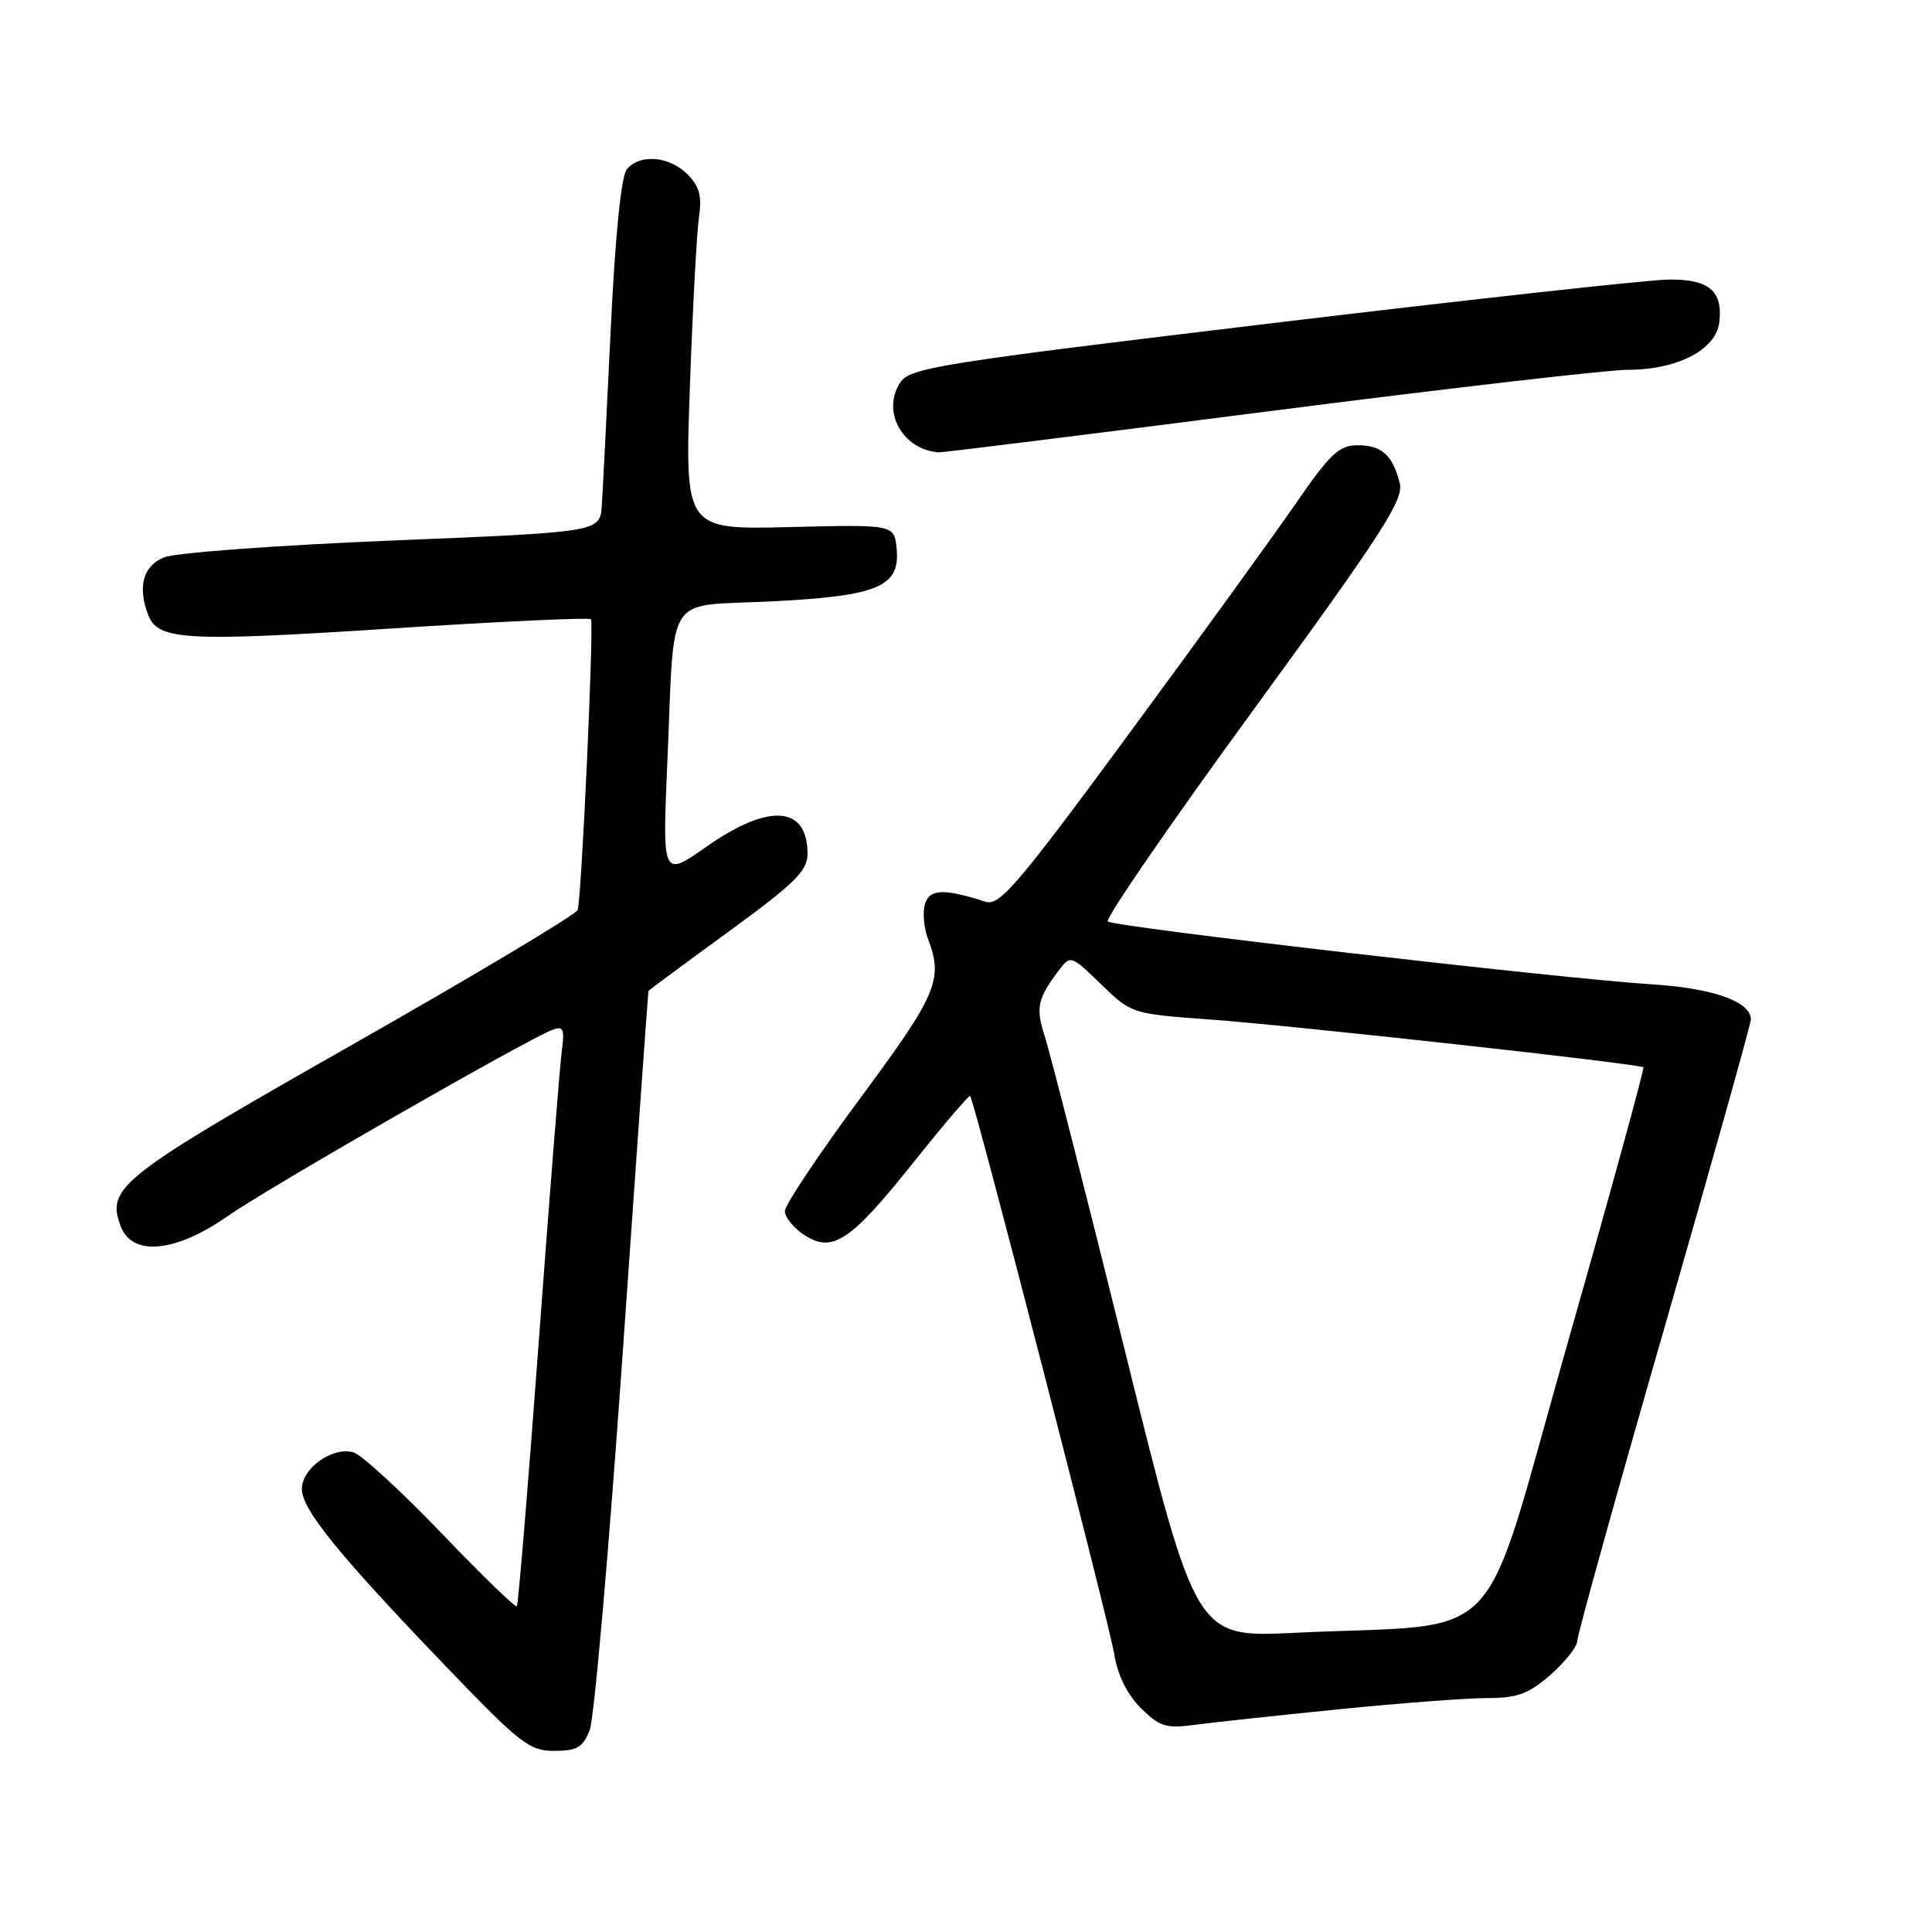 <?xml version="1.0" encoding="UTF-8" standalone="no"?>
<!DOCTYPE svg PUBLIC "-//W3C//DTD SVG 1.1//EN" "http://www.w3.org/Graphics/SVG/1.1/DTD/svg11.dtd" >
<svg xmlns="http://www.w3.org/2000/svg" xmlns:xlink="http://www.w3.org/1999/xlink" version="1.1" viewBox="0 0 256 256">
 <g >
 <path fill="currentColor"
d=" M 78.14 229.25 C 78.73 227.74 80.71 205.12 82.53 179.00 C 84.35 152.88 85.88 131.42 85.92 131.31 C 85.96 131.21 90.72 127.69 96.50 123.48 C 105.37 117.01 107.00 115.40 107.00 113.11 C 107.00 106.76 101.88 106.39 93.67 112.15 C 87.76 116.30 87.76 116.30 88.43 100.90 C 89.43 78.04 87.90 80.41 102.16 79.69 C 116.38 78.98 119.30 77.75 118.81 72.69 C 118.50 69.50 118.50 69.50 104.62 69.84 C 90.75 70.18 90.75 70.18 91.41 51.34 C 91.78 40.98 92.32 30.85 92.61 28.83 C 93.03 25.97 92.69 24.69 91.08 23.08 C 88.68 20.68 84.78 20.36 83.06 22.43 C 82.31 23.33 81.52 31.21 80.92 43.68 C 80.40 54.58 79.87 65.08 79.74 67.00 C 79.50 70.50 79.50 70.50 52.00 71.62 C 36.88 72.24 23.26 73.24 21.75 73.85 C 18.96 74.97 18.20 77.74 19.64 81.49 C 20.92 84.84 24.59 85.05 51.54 83.30 C 66.05 82.36 78.09 81.80 78.30 82.05 C 78.72 82.57 77.07 118.95 76.54 120.58 C 76.35 121.17 62.93 129.19 46.73 138.40 C 15.84 155.94 14.04 157.35 16.00 162.50 C 17.53 166.53 23.28 165.97 30.22 161.11 C 35.58 157.36 69.74 137.77 73.20 136.46 C 74.64 135.92 74.83 136.34 74.45 139.16 C 74.20 141.00 72.83 158.25 71.41 177.50 C 69.99 196.75 68.67 212.66 68.48 212.85 C 68.29 213.04 63.79 208.67 58.49 203.14 C 53.18 197.61 47.95 192.80 46.87 192.46 C 44.16 191.60 40.00 194.52 40.00 197.29 C 40.00 200.01 44.77 205.89 59.03 220.75 C 68.88 231.02 70.14 232.00 73.44 232.00 C 76.45 232.00 77.23 231.54 78.14 229.25 Z  M 177.38 226.49 C 185.56 225.67 194.43 225.00 197.09 225.00 C 201.08 225.00 202.55 224.45 205.47 221.90 C 207.41 220.19 209.00 218.17 209.00 217.42 C 209.00 216.66 214.17 198.06 220.50 176.09 C 226.82 154.11 232.00 135.66 232.00 135.09 C 232.00 132.72 227.00 130.94 218.89 130.43 C 206.81 129.67 147.63 122.83 146.79 122.10 C 146.40 121.76 155.09 109.13 166.10 94.04 C 183.15 70.66 186.02 66.21 185.48 64.05 C 184.54 60.30 183.09 59.00 179.89 59.00 C 177.44 59.00 176.25 60.12 171.76 66.63 C 168.87 70.83 158.90 84.59 149.61 97.21 C 134.87 117.24 132.45 120.07 130.61 119.49 C 125.06 117.71 123.20 117.78 122.57 119.77 C 122.23 120.85 122.41 122.95 122.97 124.43 C 125.01 129.78 124.16 131.78 114.00 145.50 C 108.50 152.93 104.00 159.67 104.00 160.48 C 104.00 161.29 105.14 162.70 106.54 163.62 C 110.30 166.08 112.64 164.54 121.01 154.06 C 125.01 149.05 128.40 145.07 128.55 145.22 C 129.10 145.79 147.00 215.13 147.65 219.22 C 148.08 221.93 149.36 224.52 151.15 226.31 C 153.63 228.78 154.50 229.06 158.24 228.56 C 160.58 228.24 169.20 227.32 177.38 226.49 Z  M 168.09 54.50 C 191.63 51.48 213.06 49.00 215.70 49.00 C 222.27 49.00 227.41 46.33 227.82 42.69 C 228.30 38.55 226.46 36.99 221.13 37.04 C 218.58 37.06 194.94 39.66 168.60 42.82 C 124.42 48.12 120.59 48.73 119.30 50.67 C 116.76 54.49 119.57 59.59 124.39 59.94 C 124.88 59.97 144.55 57.52 168.09 54.50 Z  M 149.12 179.24 C 143.98 158.48 139.19 139.70 138.49 137.50 C 137.20 133.50 137.43 132.39 140.36 128.50 C 141.83 126.55 141.96 126.59 145.90 130.42 C 149.90 134.31 149.99 134.34 160.21 135.08 C 171.24 135.88 217.29 140.96 217.76 141.43 C 217.91 141.58 213.38 158.09 207.68 178.10 C 195.91 219.42 200.13 214.97 171.48 216.36 C 158.47 216.98 158.47 216.98 149.12 179.24 Z "/>
</g>
</svg>